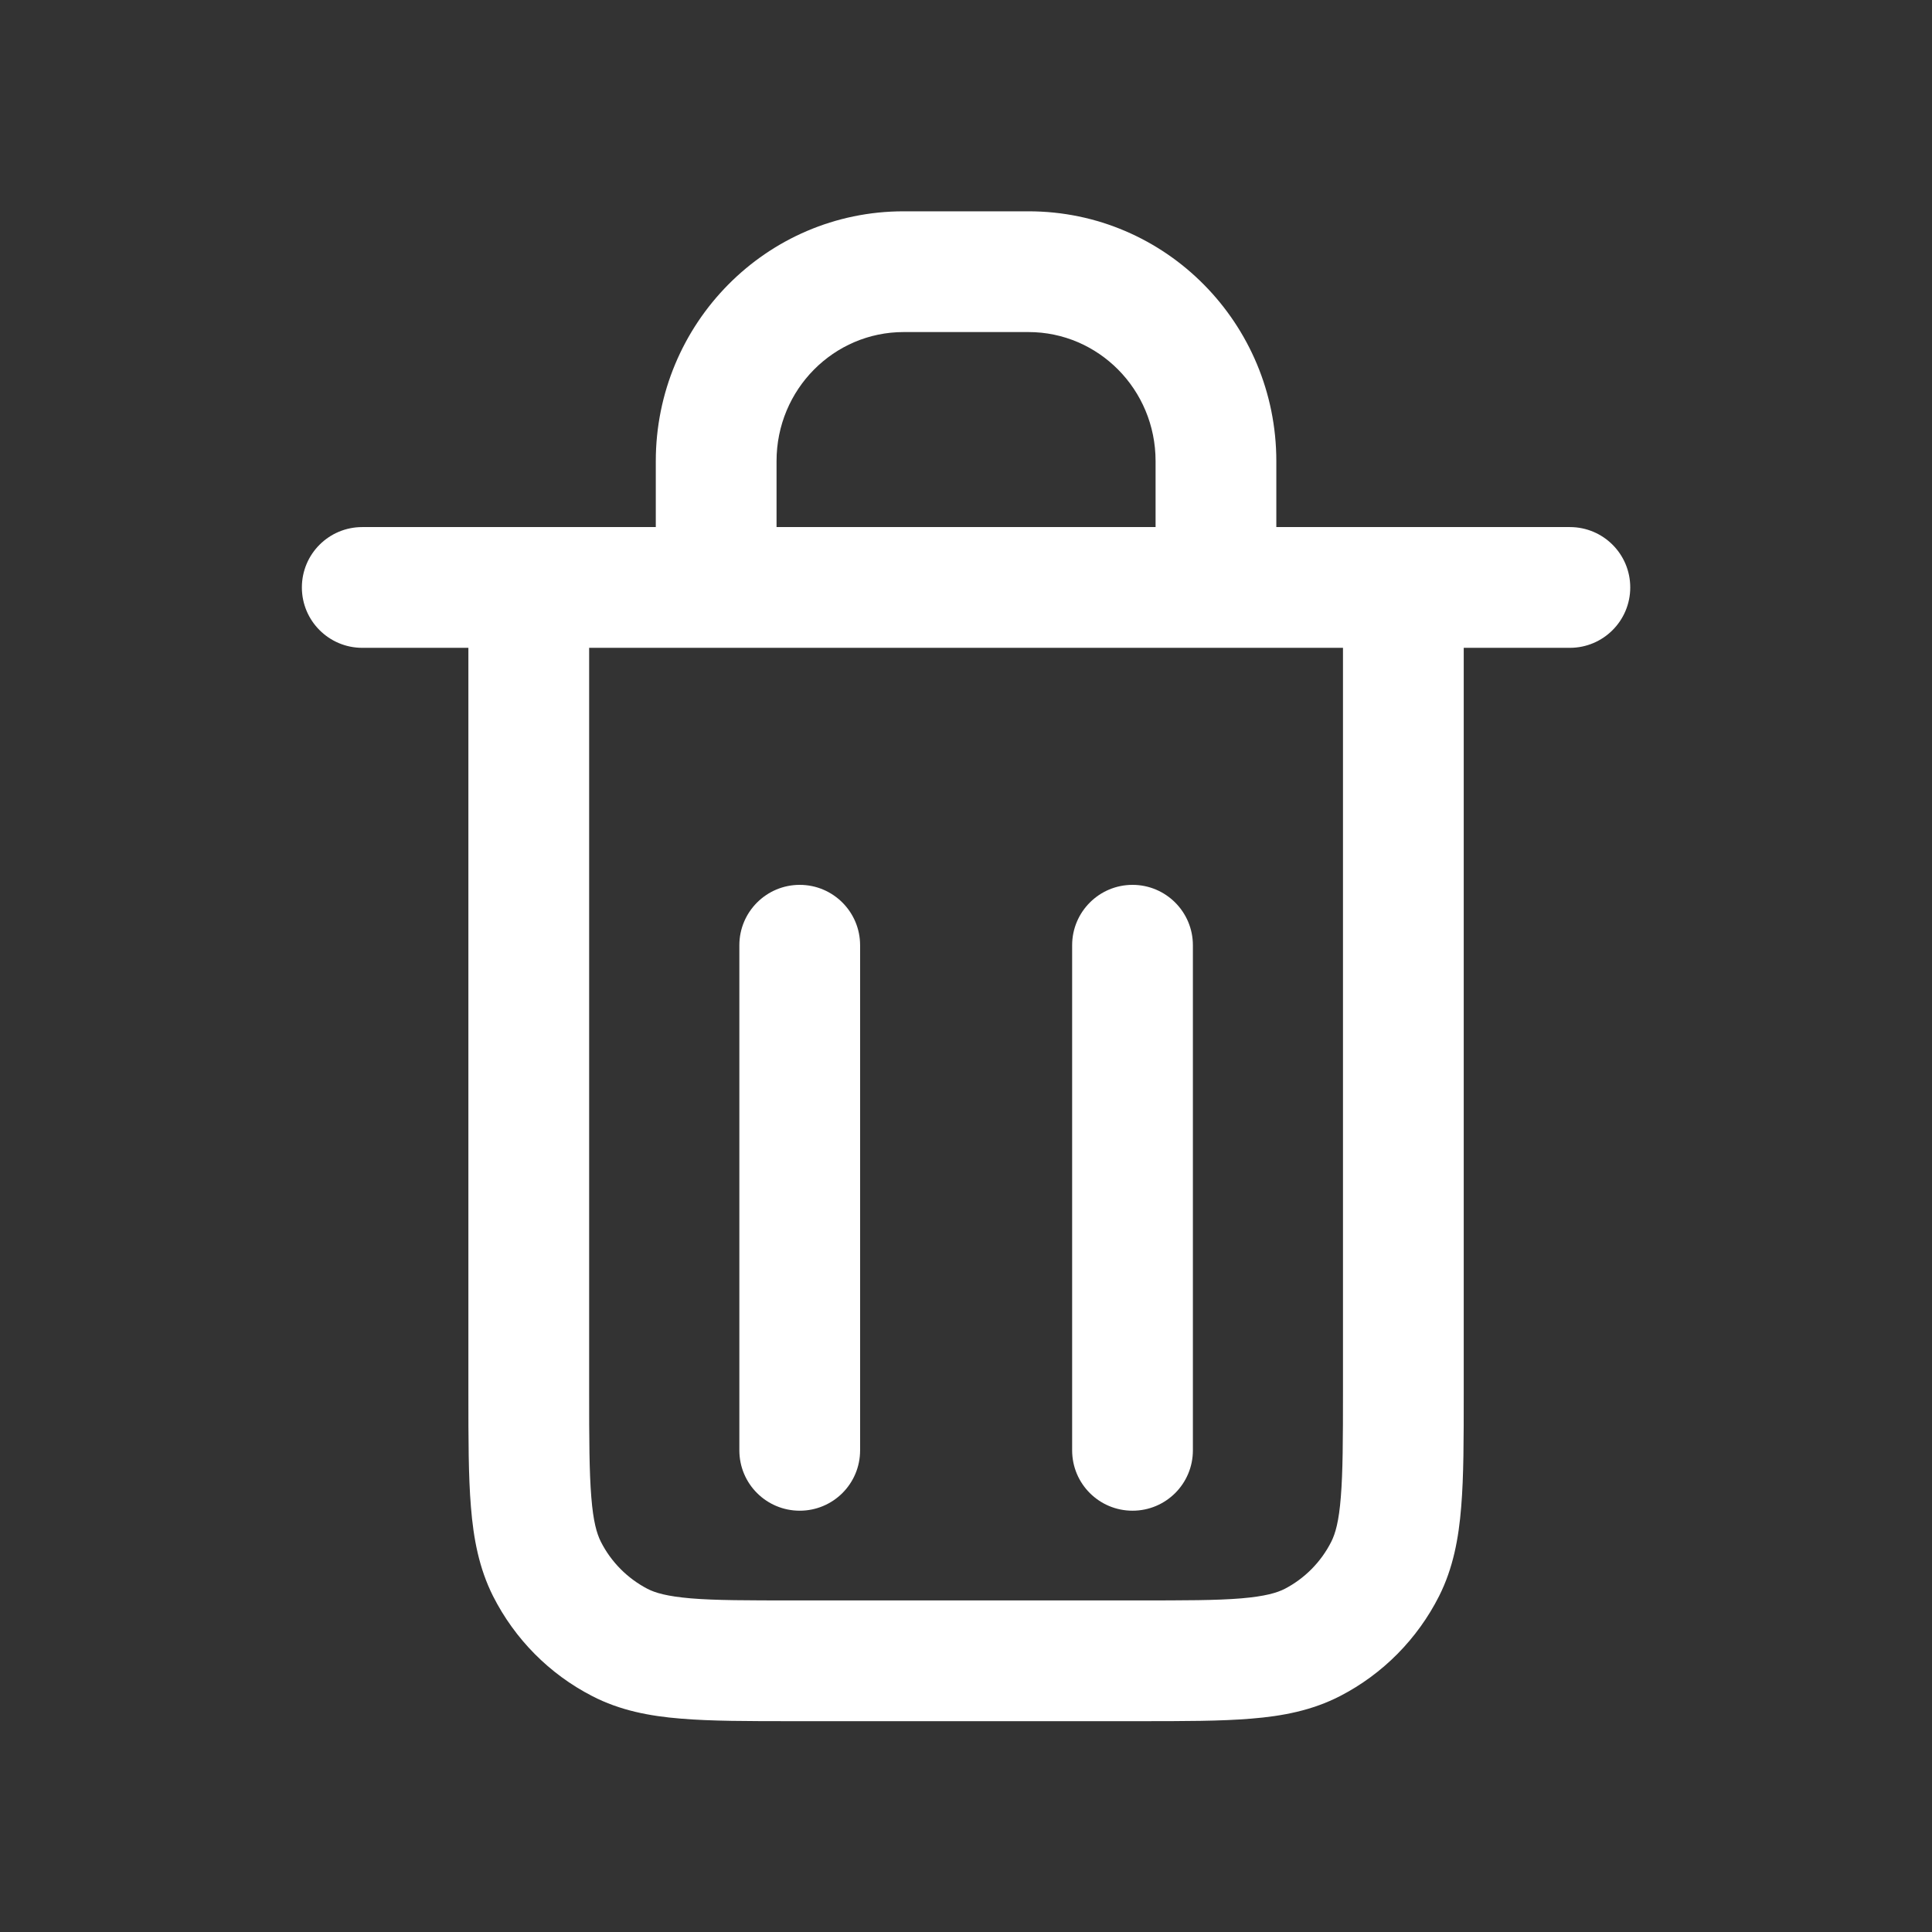 <svg width="16" height="16" viewBox="0 0 16 16" fill="none" xmlns="http://www.w3.org/2000/svg">
<rect x="0" y="0" width="16" height="16" fill="#333333" stroke="none"/>
<path fill-rule="evenodd" clip-rule="evenodd" d="M5.431 3.819C5.431 2.681 6.345 1.75 7.483 1.75H8.518C9.656 1.75 10.57 2.681 10.57 3.819V4.365H13.001C13.277 4.365 13.501 4.588 13.501 4.865C13.501 5.141 13.277 5.365 13.001 5.365H12.122V11.543C12.122 11.916 12.122 12.226 12.101 12.479C12.08 12.742 12.034 12.987 11.918 13.218C11.738 13.574 11.451 13.864 11.098 14.046C10.867 14.165 10.623 14.212 10.362 14.233C10.111 14.254 9.804 14.254 9.435 14.254H6.566C6.197 14.254 5.89 14.254 5.639 14.233C5.378 14.212 5.134 14.165 4.904 14.046C4.55 13.864 4.263 13.574 4.083 13.218C3.967 12.987 3.921 12.742 3.9 12.479C3.879 12.226 3.879 11.916 3.879 11.543L3.879 5.365H3C2.724 5.365 2.5 5.141 2.5 4.865C2.5 4.588 2.724 4.365 3 4.365H5.431V3.819ZM6.431 4.365H9.57V3.819C9.57 3.223 9.094 2.75 8.518 2.75H7.483C6.907 2.75 6.431 3.223 6.431 3.819V4.365ZM4.879 5.365V11.523C4.879 11.921 4.88 12.191 4.897 12.399C4.913 12.601 4.942 12.7 4.976 12.768C5.061 12.936 5.197 13.072 5.362 13.158C5.426 13.191 5.523 13.22 5.722 13.237C5.926 13.254 6.192 13.254 6.587 13.254H9.415C9.809 13.254 10.075 13.254 10.279 13.237C10.478 13.22 10.575 13.191 10.64 13.158C10.805 13.072 10.94 12.936 11.025 12.768C11.059 12.7 11.088 12.601 11.104 12.399C11.121 12.191 11.122 11.921 11.122 11.523V5.365H4.879ZM6.623 7.328C6.899 7.328 7.123 7.552 7.123 7.828V12.011C7.123 12.288 6.899 12.511 6.623 12.511C6.347 12.511 6.123 12.288 6.123 12.011V7.828C6.123 7.552 6.347 7.328 6.623 7.328ZM9.879 7.828C9.879 7.552 9.655 7.328 9.379 7.328C9.103 7.328 8.879 7.552 8.879 7.828V12.011C8.879 12.288 9.103 12.511 9.379 12.511C9.655 12.511 9.879 12.288 9.879 12.011V7.828Z" fill="white"/>
</svg>
